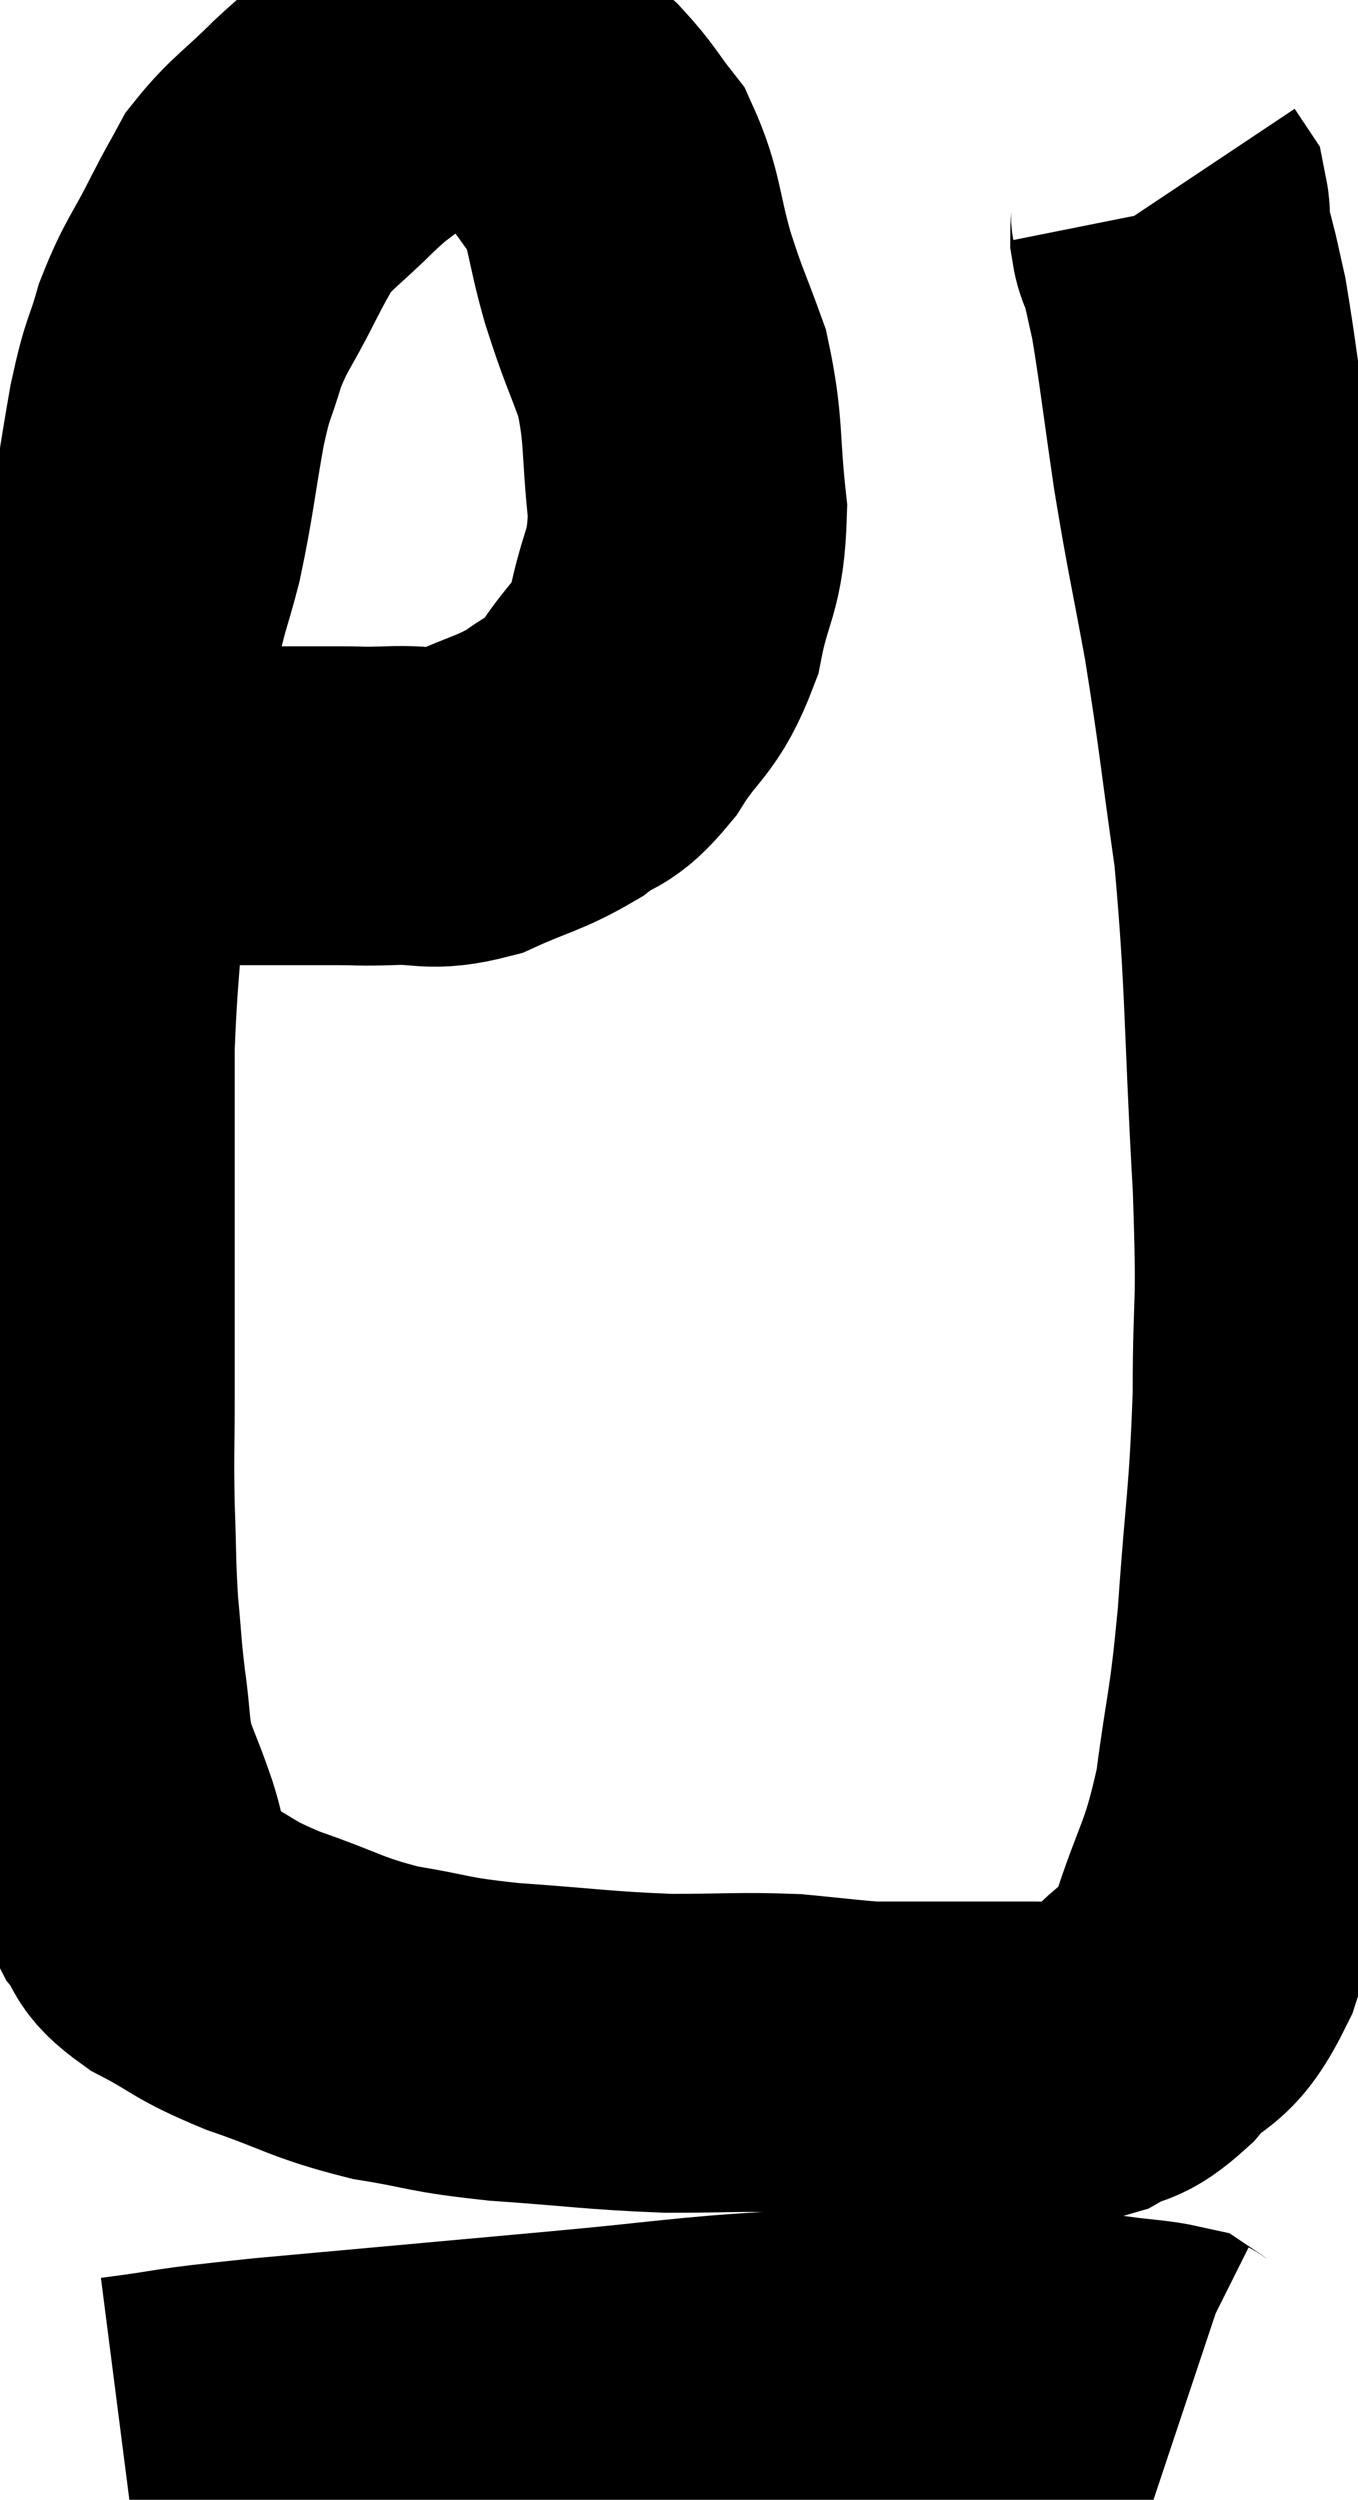 <svg xmlns="http://www.w3.org/2000/svg" viewBox="9.5 4.287 21.293 39.193" width="21.293" height="39.193"><path d="M 10.5 16.38 C 10.74 16.5, 10.575 16.515, 10.98 16.62 C 11.55 16.71, 11.565 16.725, 12.12 16.8 C 12.66 16.86, 12.525 16.89, 13.2 16.92 C 14.01 16.92, 14.22 16.92, 14.82 16.92 C 15.21 16.92, 15.09 16.935, 15.6 16.92 C 16.23 16.89, 16.215 17.025, 16.86 16.86 C 17.52 16.56, 17.64 16.575, 18.18 16.26 C 18.6 15.93, 18.585 16.125, 19.02 15.6 C 19.47 14.88, 19.605 14.985, 19.92 14.16 C 20.1 13.23, 20.25 13.305, 20.28 12.3 C 20.16 11.22, 20.235 11.055, 20.04 10.14 C 19.77 9.39, 19.755 9.435, 19.5 8.64 C 19.26 7.8, 19.305 7.59, 19.02 6.96 C 18.69 6.54, 18.705 6.495, 18.36 6.12 C 18 5.79, 17.97 5.655, 17.64 5.46 C 17.34 5.4, 17.34 5.37, 17.04 5.34 C 16.74 5.34, 16.875 5.22, 16.44 5.34 C 15.87 5.58, 15.765 5.55, 15.3 5.82 C 14.94 6.12, 15.015 6.015, 14.58 6.42 C 14.07 6.93, 13.92 6.99, 13.56 7.44 C 13.35 7.83, 13.41 7.695, 13.14 8.22 C 12.81 8.88, 12.735 8.895, 12.48 9.54 C 12.3 10.17, 12.3 9.975, 12.12 10.8 C 11.94 11.82, 11.94 11.985, 11.76 12.84 C 11.58 13.53, 11.58 13.395, 11.4 14.22 C 11.22 15.18, 11.175 15.195, 11.04 16.14 C 10.95 17.07, 10.95 16.86, 10.86 18 C 10.77 19.35, 10.725 19.53, 10.68 20.7 C 10.68 21.69, 10.68 21.69, 10.68 22.68 C 10.68 23.67, 10.68 23.79, 10.68 24.66 C 10.68 25.41, 10.68 25.35, 10.68 26.16 C 10.68 27.03, 10.665 27.06, 10.68 27.9 C 10.71 28.71, 10.695 28.8, 10.74 29.52 C 10.8 30.15, 10.785 30.15, 10.86 30.78 C 10.95 31.41, 10.905 31.485, 11.04 32.04 C 11.22 32.52, 11.235 32.52, 11.4 33 C 11.55 33.48, 11.49 33.555, 11.7 33.96 C 11.97 34.29, 11.76 34.275, 12.24 34.62 C 12.93 34.98, 12.795 34.995, 13.62 35.34 C 14.58 35.67, 14.595 35.76, 15.54 36 C 16.47 36.15, 16.29 36.18, 17.4 36.3 C 18.69 36.39, 18.855 36.435, 19.98 36.48 C 20.94 36.48, 21.105 36.45, 21.9 36.48 C 22.53 36.54, 22.74 36.57, 23.16 36.6 C 23.37 36.6, 23.205 36.6, 23.58 36.6 C 24.12 36.6, 24.12 36.6, 24.66 36.6 C 25.2 36.6, 25.275 36.6, 25.74 36.6 C 26.13 36.6, 26.115 36.72, 26.52 36.6 C 26.94 36.36, 26.895 36.54, 27.36 36.12 C 27.87 35.52, 27.93 35.835, 28.38 34.92 C 28.77 33.69, 28.875 33.765, 29.16 32.46 C 29.34 31.08, 29.37 31.275, 29.52 29.7 C 29.64 27.93, 29.7 27.87, 29.76 26.16 C 29.76 24.51, 29.835 25.005, 29.76 22.86 C 29.61 20.22, 29.655 19.74, 29.46 17.58 C 29.22 15.9, 29.22 15.72, 28.98 14.22 C 28.74 12.9, 28.71 12.855, 28.5 11.58 C 28.32 10.35, 28.275 9.93, 28.14 9.12 C 28.05 8.73, 28.035 8.625, 27.96 8.34 C 27.9 8.16, 27.87 8.175, 27.84 7.98 C 27.84 7.77, 27.87 7.71, 27.84 7.56 C 27.78 7.47, 27.75 7.425, 27.72 7.38 C 27.72 7.38, 27.72 7.38, 27.72 7.38 L 27.72 7.38" fill="none" stroke="black" stroke-width="5"></path><path d="M 11.4 42.48 C 12.57 42.33, 12 42.36, 13.74 42.18 C 16.05 41.97, 16.38 41.94, 18.36 41.76 C 20.01 41.61, 20.34 41.535, 21.66 41.46 C 22.65 41.46, 22.725 41.445, 23.64 41.46 C 24.48 41.49, 24.51 41.505, 25.32 41.52 C 26.1 41.52, 26.265 41.49, 26.88 41.52 C 27.33 41.58, 27.51 41.58, 27.78 41.64 C 27.87 41.7, 27.87 41.715, 27.96 41.76 C 28.05 41.79, 28.095 41.805, 28.14 41.82 L 28.14 41.82" fill="none" stroke="black" stroke-width="5"></path></svg>